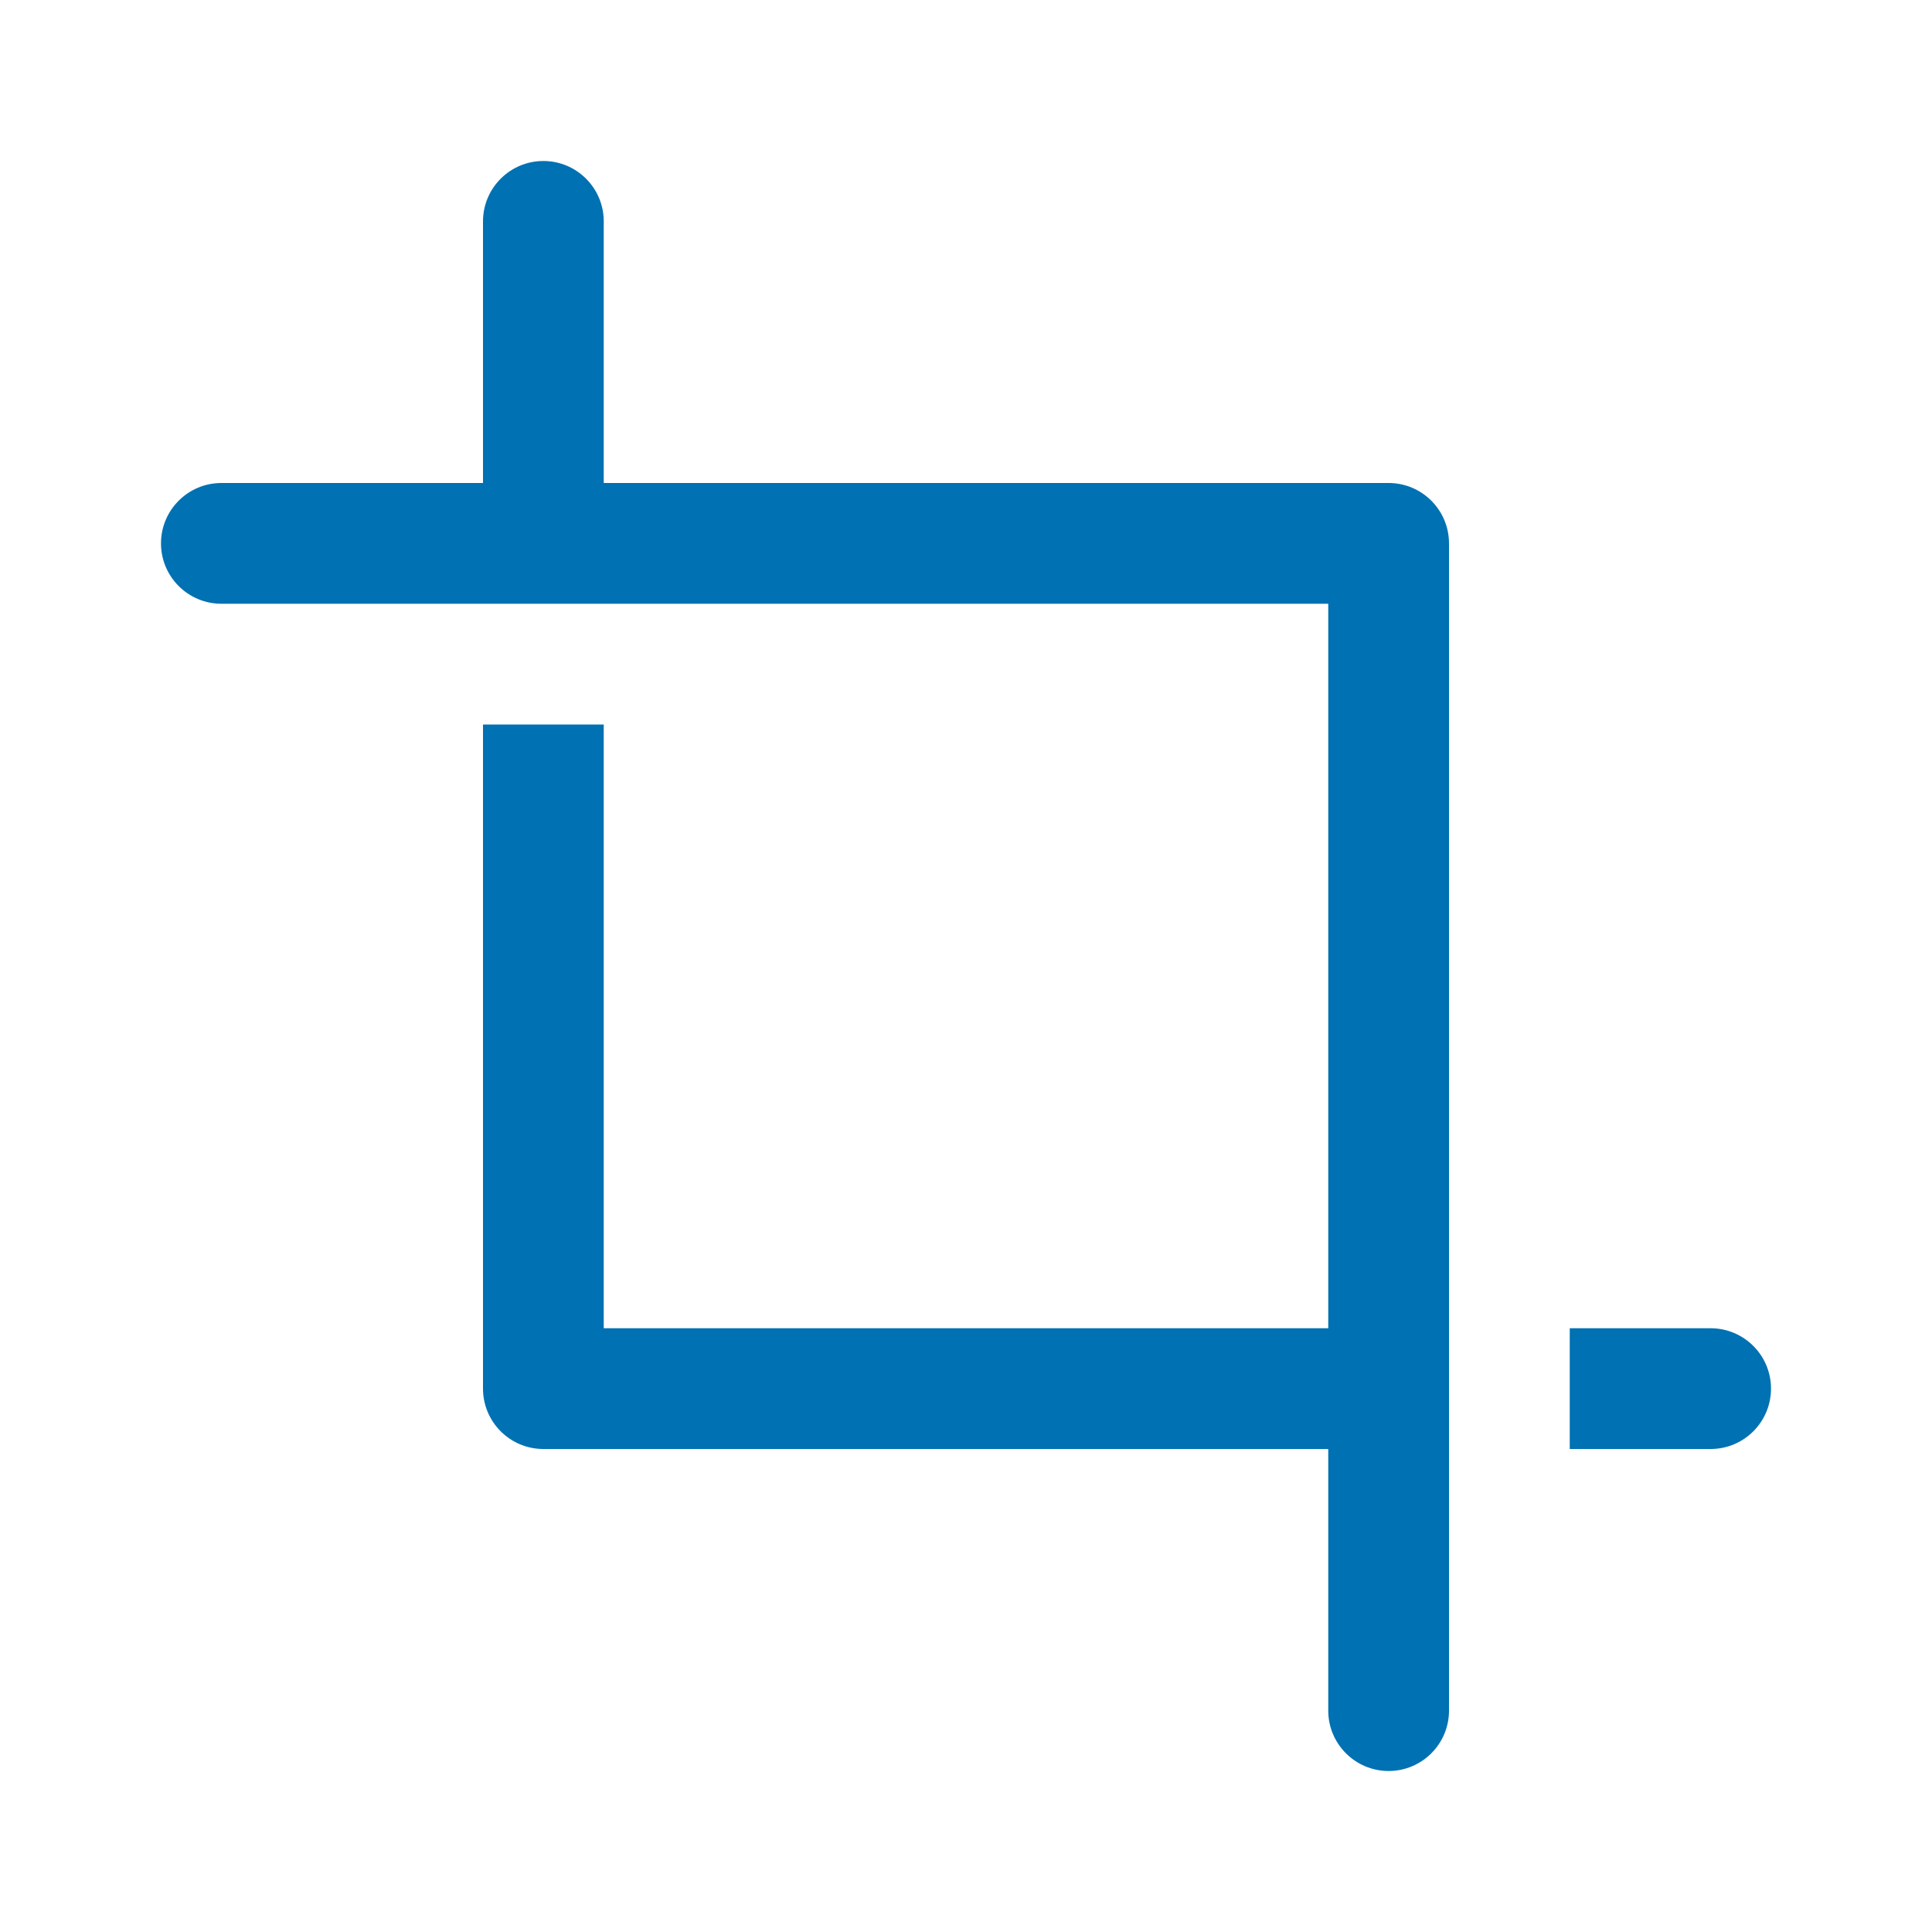 <?xml version="1.0" encoding="UTF-8"?>
<svg width="48px" height="48px" viewBox="0 0 48 48" version="1.1" xmlns="http://www.w3.org/2000/svg" xmlns:xlink="http://www.w3.org/1999/xlink">
    <title>Crop</title>
    <g id="Crop" stroke="none" stroke-width="1" fill="none" fill-rule="evenodd">
        <path d="M13.5,4 C14.328,4 15,4.672 15,5.5 L15,5.5 L15,12 L34.5,12 C35.328,12 36,12.672 36,13.5 L36,13.5 L36,42.5 C36,43.328 35.328,44 34.5,44 C33.672,44 33,43.328 33,42.5 L33,42.5 L33,36 L13.5,36 C12.672,36 12,35.328 12,34.5 L12,34.5 L12,18 L15,18 L15,33 L33,33 L33,15 L5.5,15 C4.672,15 4,14.328 4,13.5 C4,12.672 4.672,12 5.5,12 L5.5,12 L12,12 L12,5.5 C12,4.672 12.672,4 13.5,4 Z M42.5,33 C43.328,33 44,33.672 44,34.5 C44,35.328 43.328,36 42.5,36 L42.5,36 L39,36 L39,33 Z" id="Color" fill="#0071B3"></path>
    </g>
</svg>